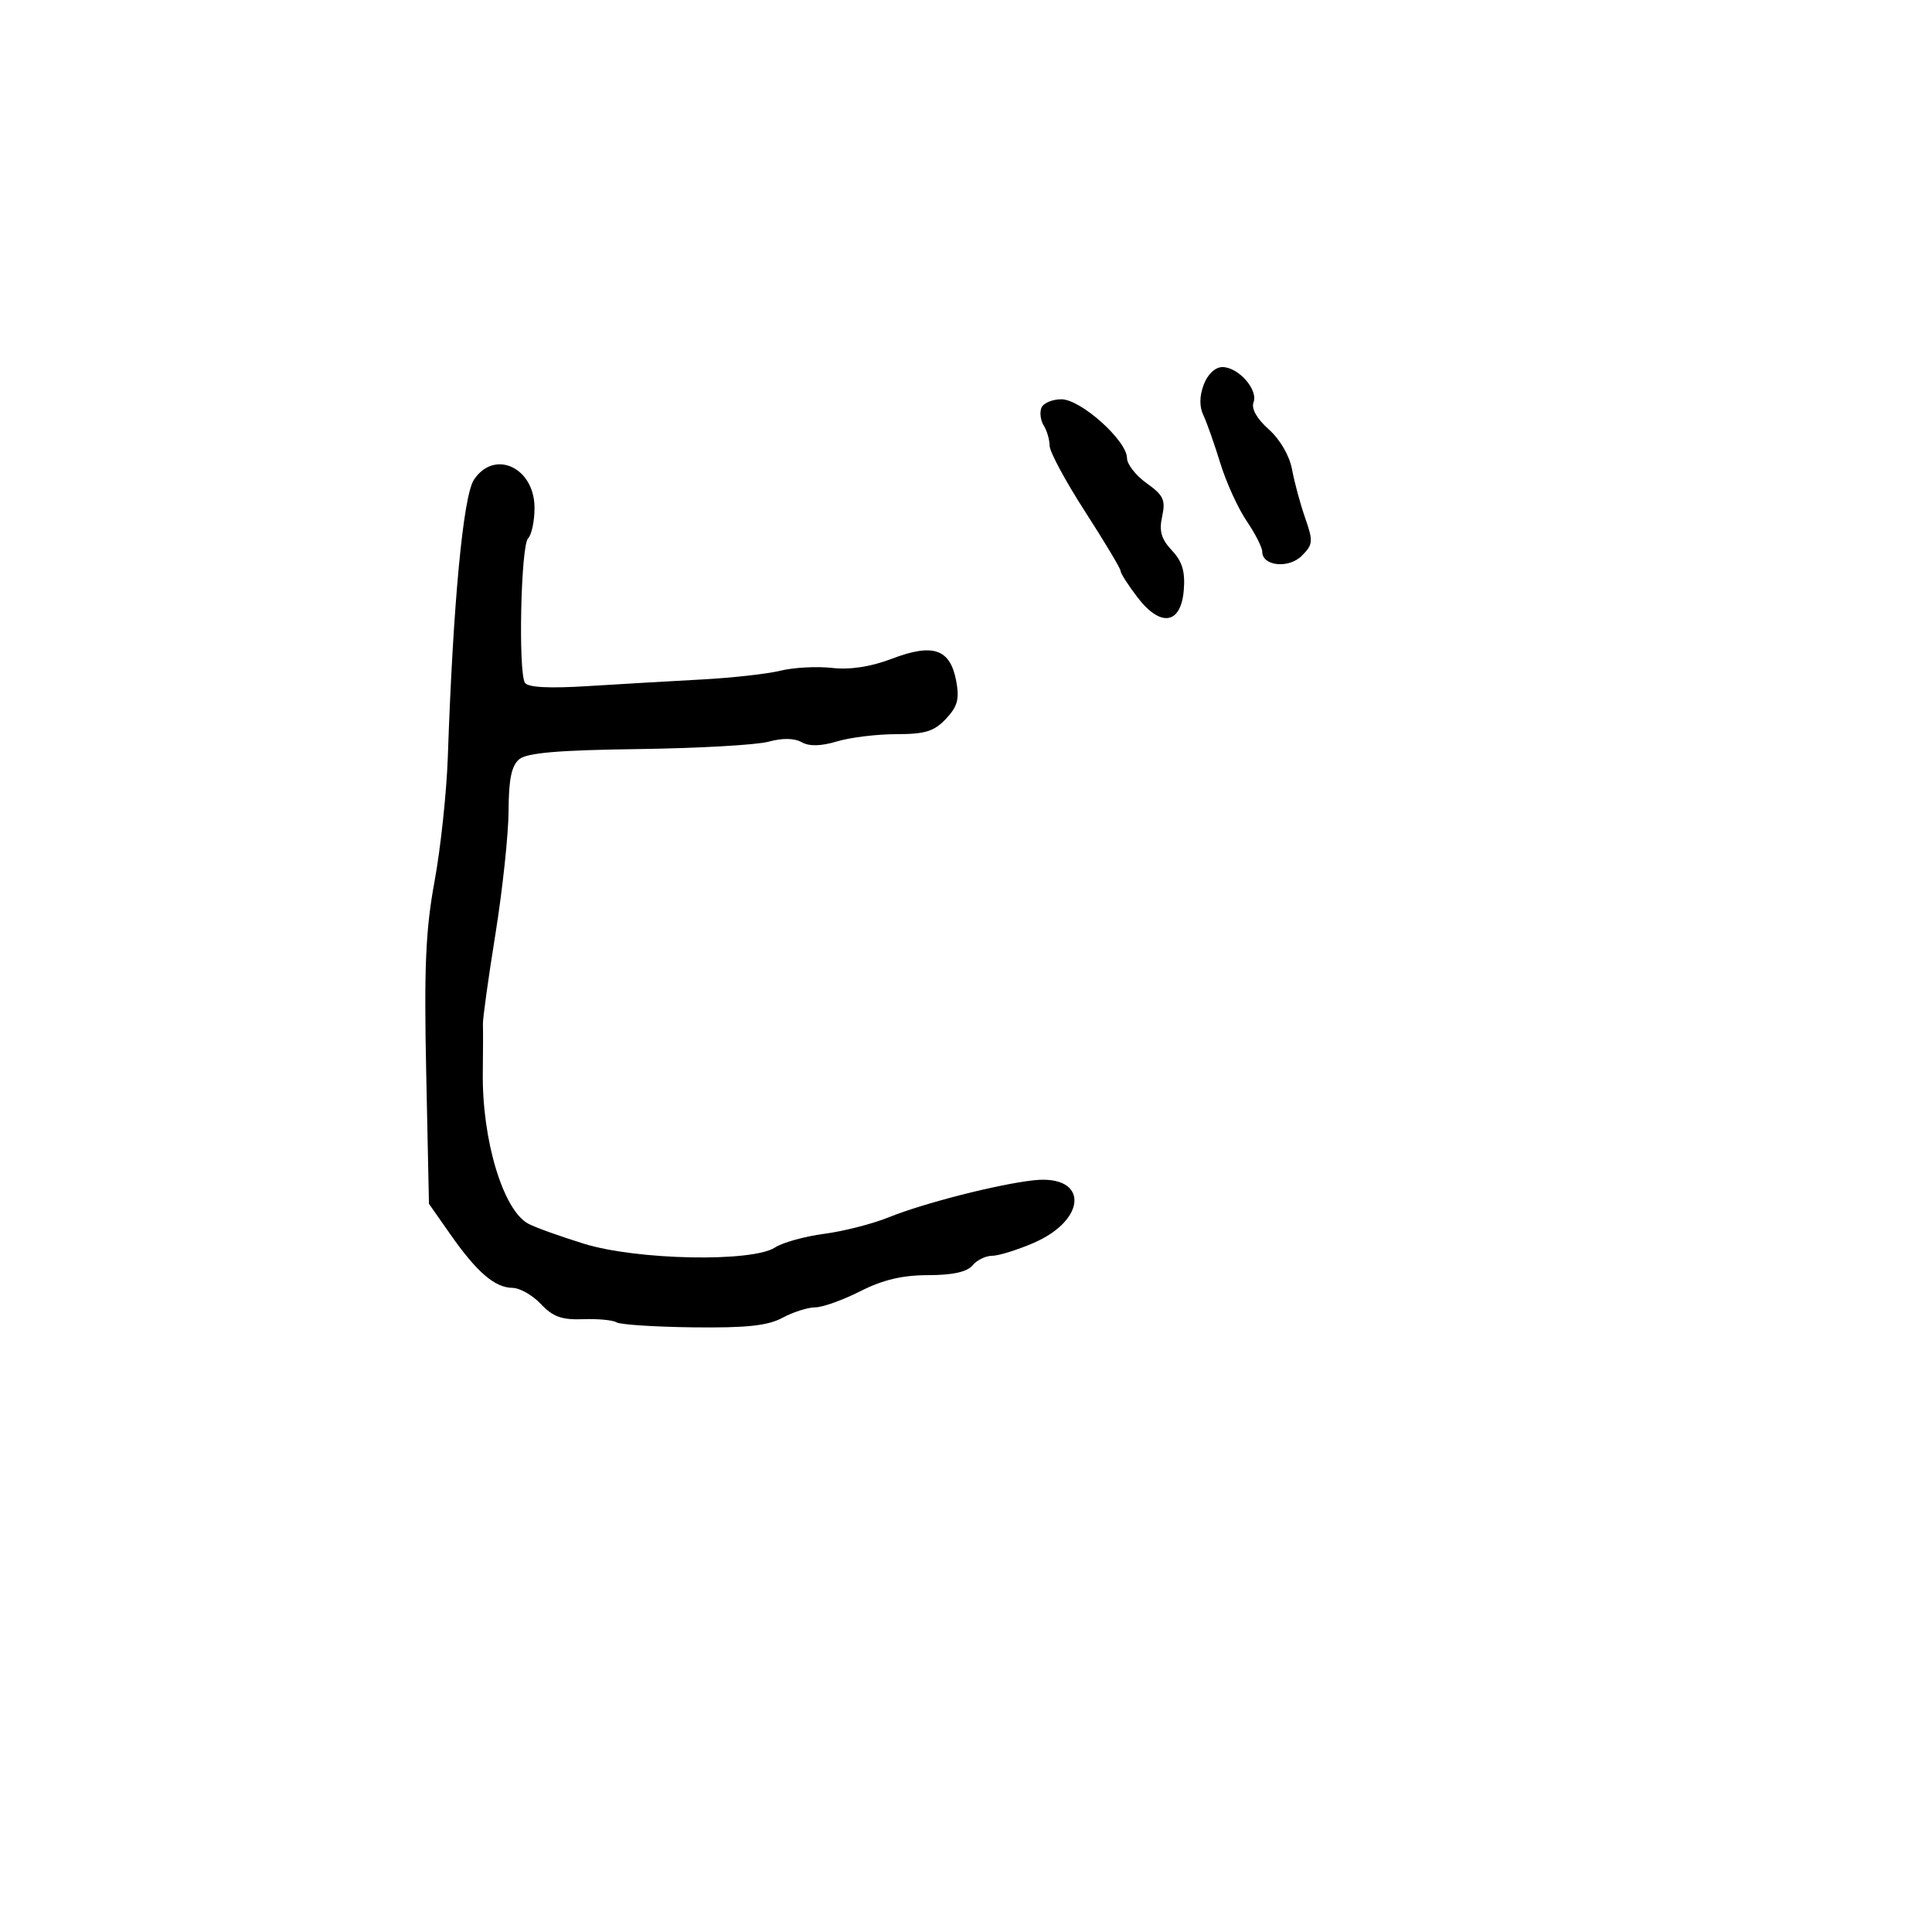 <svg xmlns="http://www.w3.org/2000/svg" width="300" height="300" viewBox="0 0 300 300" version="1.1">
  <defs/>
  <path d="M73.582,74.515 C76.742,69.693 83,72.579 83,78.857 C83,80.916 82.55,83.05 82,83.6 C80.882,84.718 80.454,104.307 81.51,106.016 C81.961,106.745 85.22,106.917 91.342,106.535 C96.379,106.22 104.325,105.758 109,105.507 C113.675,105.257 119.164,104.643 121.198,104.143 C123.232,103.643 126.832,103.45 129.198,103.714 C132.041,104.031 135.213,103.541 138.551,102.268 C144.895,99.851 147.548,100.775 148.477,105.727 C149.005,108.544 148.695,109.696 146.892,111.614 C145.061,113.564 143.653,114 139.192,114 C136.189,114 132.049,114.504 129.992,115.12 C127.465,115.878 125.675,115.918 124.471,115.244 C123.338,114.609 121.476,114.582 119.353,115.168 C117.518,115.675 108.422,116.191 99.138,116.315 C86.697,116.481 81.83,116.896 80.629,117.893 C79.43,118.888 78.993,120.992 78.972,125.872 C78.957,129.518 78.04,138.125 76.935,145 C75.83,151.875 74.954,158.175 74.988,159 C75.021,159.825 75.013,163.211 74.97,166.525 C74.832,176.979 78.121,187.924 82.029,190.015 C83.1,190.589 87,191.992 90.695,193.133 C98.917,195.672 116.778,196.023 120.332,193.714 C121.524,192.94 124.957,191.984 127.959,191.591 C130.962,191.198 135.462,190.049 137.959,189.039 C143.443,186.82 154.988,183.873 160.557,183.269 C169.005,182.353 168.909,189.395 160.424,193.033 C157.899,194.115 155.027,195 154.04,195 C153.052,195 151.685,195.675 151,196.5 C150.164,197.507 147.906,198.001 144.128,198.004 C140.114,198.007 137.089,198.724 133.581,200.504 C130.875,201.877 127.725,203.003 126.581,203.006 C125.436,203.01 123.15,203.739 121.5,204.627 C119.212,205.858 115.923,206.21 107.636,206.109 C101.661,206.037 96.303,205.687 95.729,205.332 C95.155,204.978 92.81,204.759 90.518,204.845 C87.243,204.969 85.849,204.468 84.001,202.501 C82.709,201.126 80.717,199.99 79.576,199.978 C76.84,199.948 74.054,197.554 69.963,191.714 L66.609,186.928 L66.181,166.572 C65.836,150.199 66.09,144.384 67.475,136.858 C68.423,131.711 69.351,123 69.539,117.5 C70.347,93.771 71.92,77.052 73.582,74.515 Z M161.7,63.341 C161.982,62.603 163.384,62 164.815,62 C167.828,62 175,68.433 175,71.135 C175,72.086 176.375,73.843 178.056,75.04 C180.666,76.898 181.016,77.649 180.458,80.19 C179.96,82.46 180.317,83.709 181.97,85.468 C183.584,87.186 184.054,88.754 183.817,91.636 C183.379,96.979 180.209,97.452 176.594,92.713 C175.168,90.842 174,89.012 174,88.646 C174,88.281 171.525,84.145 168.5,79.456 C165.475,74.767 162.993,70.159 162.985,69.215 C162.976,68.272 162.568,66.866 162.077,66.091 C161.587,65.316 161.417,64.078 161.7,63.341 Z M186.92,59.712 C187.533,58.097 188.707,57 189.82,57 C192.297,57 195.398,60.52 194.647,62.478 C194.275,63.447 195.161,65.019 197.008,66.665 C198.768,68.233 200.234,70.758 200.629,72.9 C200.993,74.88 201.912,78.276 202.671,80.447 C203.932,84.057 203.887,84.557 202.143,86.302 C200.108,88.336 196,87.91 196,85.665 C196,85.004 194.908,82.857 193.573,80.892 C192.238,78.927 190.397,74.885 189.483,71.91 C188.569,68.934 187.386,65.583 186.855,64.462 C186.223,63.13 186.246,61.484 186.92,59.712 Z"/>
</svg>

